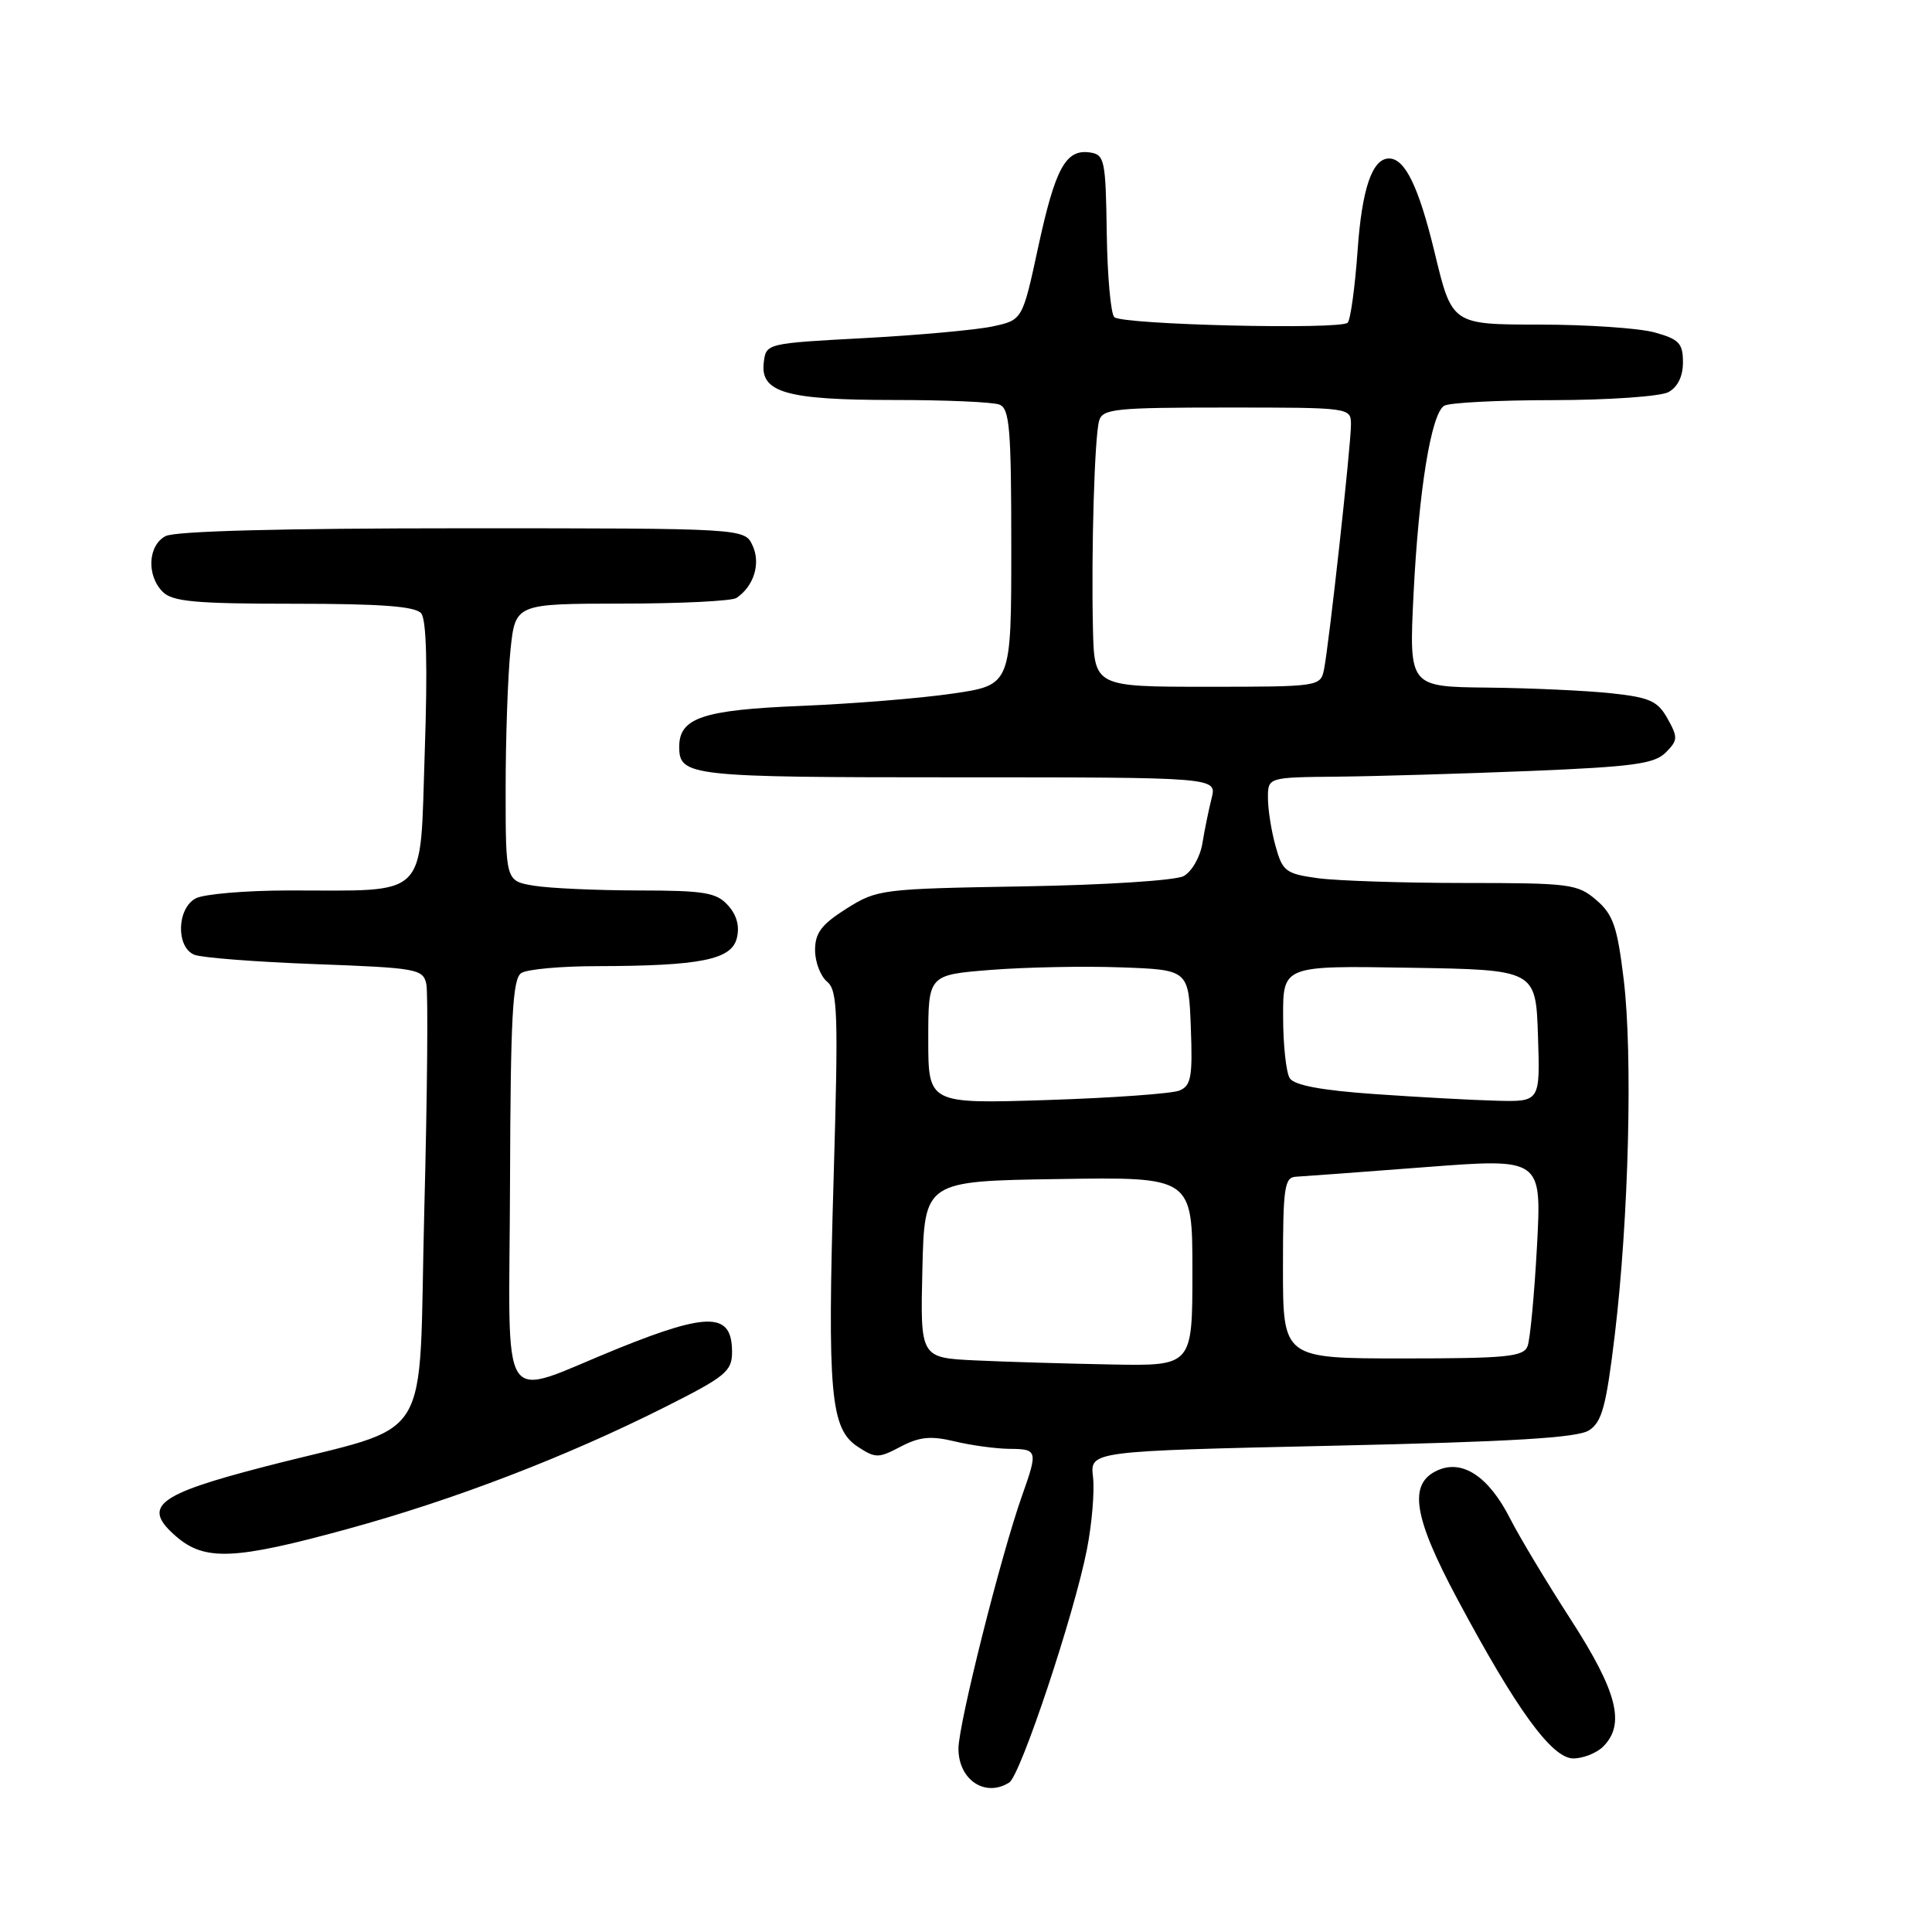 <?xml version="1.0" encoding="UTF-8" standalone="no"?>
<!DOCTYPE svg PUBLIC "-//W3C//DTD SVG 1.1//EN" "http://www.w3.org/Graphics/SVG/1.1/DTD/svg11.dtd" >
<svg xmlns="http://www.w3.org/2000/svg" xmlns:xlink="http://www.w3.org/1999/xlink" version="1.1" viewBox="0 0 256 256">
 <g >
 <path fill="currentColor"
d=" M 133.73 236.19 C 135.23 235.24 142.34 213.91 144.02 205.32 C 144.69 201.91 145.05 197.59 144.83 195.71 C 144.43 192.28 144.43 192.28 176.47 191.57 C 200.31 191.04 209.02 190.52 210.55 189.53 C 212.27 188.43 212.83 186.34 213.97 176.86 C 215.82 161.41 216.36 139.80 215.15 129.79 C 214.30 122.78 213.76 121.19 211.52 119.26 C 209.04 117.13 208.02 117.00 194.08 117.00 C 185.94 117.00 177.20 116.71 174.65 116.37 C 170.37 115.78 169.94 115.46 169.02 112.12 C 168.46 110.13 168.01 107.26 168.01 105.75 C 168.00 103.00 168.00 103.00 177.25 102.91 C 182.34 102.86 193.80 102.52 202.71 102.16 C 216.34 101.60 219.21 101.22 220.71 99.72 C 222.33 98.10 222.35 97.71 220.96 95.22 C 219.65 92.88 218.60 92.41 213.47 91.86 C 210.19 91.51 202.82 91.17 197.10 91.11 C 186.70 91.00 186.70 91.00 187.30 78.75 C 187.99 64.97 189.63 54.86 191.35 53.77 C 191.98 53.36 198.49 53.02 205.82 53.02 C 213.14 53.01 220.00 52.53 221.07 51.96 C 222.30 51.30 223.00 49.87 223.00 48.01 C 223.00 45.49 222.49 44.95 219.25 44.05 C 217.19 43.48 210.30 43.01 203.95 43.01 C 192.39 43.00 192.39 43.00 190.10 33.47 C 187.99 24.75 186.18 21.00 184.05 21.00 C 181.83 21.00 180.46 25.01 179.89 33.18 C 179.54 38.08 178.95 42.39 178.57 42.76 C 177.61 43.72 148.69 43.03 147.65 42.02 C 147.18 41.57 146.73 36.54 146.65 30.85 C 146.51 21.17 146.36 20.48 144.41 20.20 C 141.21 19.74 139.83 22.28 137.56 32.77 C 135.48 42.41 135.48 42.41 131.49 43.26 C 129.30 43.72 121.65 44.42 114.50 44.80 C 101.50 45.50 101.50 45.50 101.20 48.07 C 100.74 52.01 104.21 53.00 118.47 53.00 C 125.27 53.00 131.55 53.27 132.42 53.61 C 133.78 54.13 134.00 56.75 134.00 72.49 C 134.00 90.77 134.00 90.77 126.25 91.90 C 121.99 92.53 112.90 93.26 106.05 93.54 C 93.12 94.07 90.00 95.12 90.00 98.95 C 90.00 102.86 91.28 103.00 126.82 103.00 C 161.23 103.00 161.23 103.00 160.55 105.75 C 160.17 107.26 159.61 109.97 159.32 111.77 C 159.02 113.58 157.90 115.52 156.83 116.09 C 155.75 116.67 146.36 117.27 135.60 117.45 C 116.77 117.77 116.22 117.84 112.16 120.40 C 108.86 122.48 108.00 123.62 108.00 125.89 C 108.00 127.47 108.72 129.35 109.59 130.07 C 111.00 131.25 111.10 134.17 110.46 156.08 C 109.62 184.72 110.03 189.32 113.66 191.70 C 116.01 193.24 116.41 193.24 119.34 191.69 C 121.84 190.38 123.33 190.23 126.50 190.99 C 128.70 191.52 131.96 191.96 133.75 191.98 C 137.48 192.00 137.54 192.22 135.45 198.12 C 132.64 206.02 127.01 228.43 127.00 231.70 C 127.00 235.85 130.55 238.21 133.73 236.19 Z  M 212.43 231.43 C 215.40 228.46 214.30 224.15 208.13 214.59 C 204.90 209.59 201.30 203.59 200.12 201.26 C 197.28 195.65 193.78 193.32 190.46 194.84 C 186.59 196.60 187.26 200.94 193.08 211.83 C 200.93 226.53 205.63 233.00 208.47 233.00 C 209.78 233.00 211.56 232.29 212.43 231.43 Z  M 46.08 202.59 C 60.20 198.72 74.92 193.07 88.02 186.49 C 96.16 182.40 97.00 181.71 97.00 179.14 C 97.00 173.93 93.97 173.82 82.07 178.61 C 65.68 185.21 67.49 187.94 67.58 156.66 C 67.65 134.67 67.92 129.66 69.08 128.93 C 69.86 128.43 74.37 128.02 79.11 128.02 C 92.80 127.99 96.92 127.17 97.63 124.32 C 98.03 122.75 97.63 121.24 96.46 119.96 C 94.93 118.26 93.34 118.00 84.60 117.99 C 79.04 117.98 72.81 117.70 70.75 117.36 C 67.00 116.74 67.00 116.74 67.00 104.52 C 67.00 97.79 67.29 89.53 67.64 86.15 C 68.28 80.00 68.28 80.00 82.39 79.98 C 90.15 79.98 96.99 79.64 97.59 79.23 C 99.89 77.67 100.82 74.69 99.73 72.31 C 98.68 70.00 98.68 70.00 61.27 70.00 C 37.40 70.00 23.17 70.37 21.93 71.04 C 19.59 72.29 19.40 76.26 21.57 78.43 C 22.87 79.72 25.91 80.00 38.95 80.00 C 50.50 80.00 55.04 80.34 55.81 81.27 C 56.51 82.11 56.67 88.31 56.28 99.66 C 55.61 119.44 57.06 117.97 38.18 117.99 C 32.51 118.00 27.00 118.47 25.93 119.04 C 23.43 120.38 23.30 125.50 25.75 126.51 C 26.71 126.90 33.92 127.46 41.77 127.75 C 55.26 128.25 56.06 128.39 56.49 130.39 C 56.74 131.55 56.62 145.06 56.22 160.40 C 55.39 192.47 57.91 188.43 35.10 194.33 C 20.76 198.04 18.76 199.61 23.31 203.56 C 27.12 206.88 31.06 206.71 46.08 202.59 Z  M 129.22 180.26 C 121.94 179.91 121.94 179.91 122.22 168.21 C 122.50 156.50 122.50 156.50 140.25 156.23 C 158.00 155.95 158.00 155.95 158.00 168.48 C 158.00 181.00 158.00 181.00 147.25 180.80 C 141.34 180.69 133.22 180.45 129.22 180.26 Z  M 170.00 168.00 C 170.00 157.27 170.19 155.99 171.75 155.92 C 172.71 155.87 180.43 155.30 188.89 154.65 C 204.28 153.47 204.28 153.47 203.66 165.11 C 203.31 171.52 202.75 177.49 202.41 178.38 C 201.87 179.78 199.62 180.00 185.89 180.00 C 170.00 180.00 170.00 180.00 170.00 168.00 Z  M 123.00 137.72 C 123.00 129.18 123.00 129.18 131.25 128.52 C 135.79 128.16 143.55 128.00 148.50 128.18 C 157.50 128.50 157.50 128.50 157.79 136.13 C 158.04 142.68 157.83 143.86 156.29 144.50 C 155.31 144.91 147.41 145.48 138.75 145.76 C 123.00 146.26 123.00 146.26 123.00 137.72 Z  M 182.13 144.97 C 175.10 144.48 171.49 143.80 170.90 142.87 C 170.42 142.12 170.02 138.45 170.02 134.73 C 170.00 127.95 170.00 127.95 186.75 128.23 C 203.50 128.50 203.50 128.50 203.79 137.25 C 204.08 146.00 204.08 146.00 198.29 145.85 C 195.11 145.77 187.84 145.37 182.13 144.97 Z  M 144.82 83.25 C 144.59 72.86 145.03 57.91 145.64 55.75 C 146.09 54.17 147.77 54.00 162.57 54.00 C 178.94 54.00 179.00 54.01 179.01 56.25 C 179.02 58.94 176.09 85.54 175.43 88.75 C 174.97 90.96 174.71 91.00 159.98 91.00 C 145.00 91.00 145.00 91.00 144.82 83.25 Z "/>
</g>
</svg>